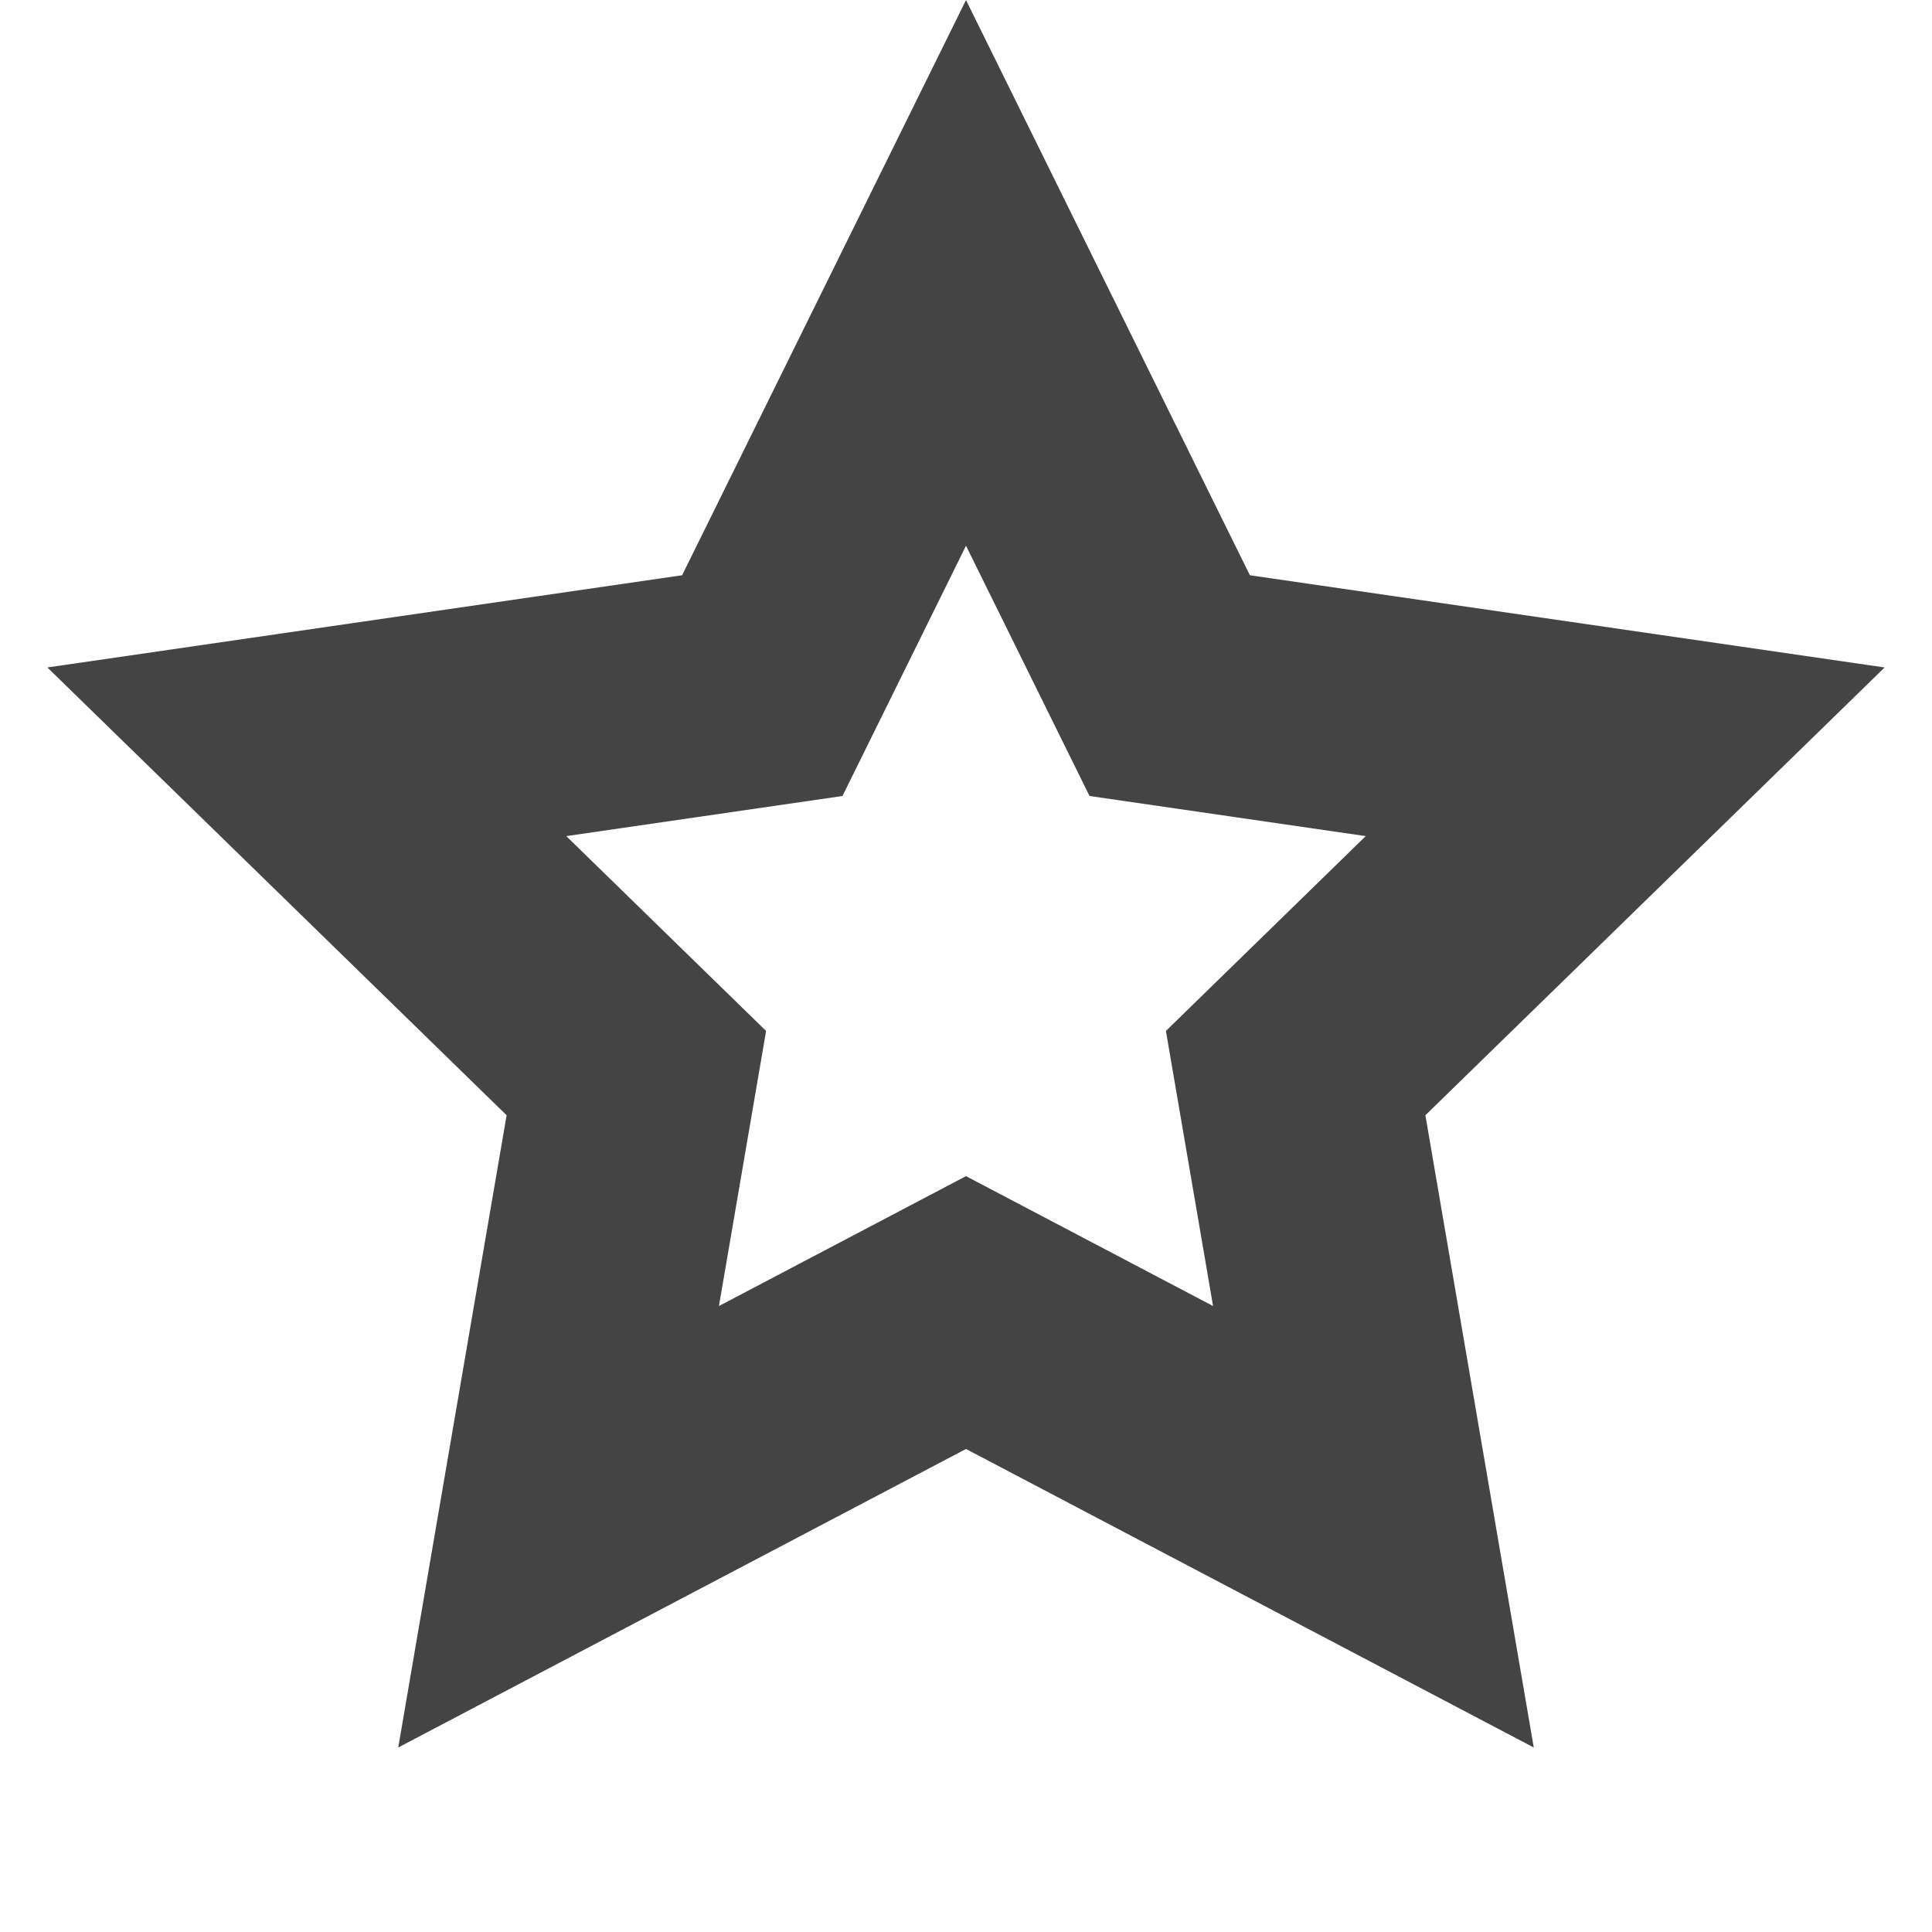<?xml version="1.0" encoding="UTF-8"?>
<svg width="16px" height="16px" viewBox="0 0 16 16" version="1.1" xmlns="http://www.w3.org/2000/svg" xmlns:xlink="http://www.w3.org/1999/xlink">
    <!-- Generator: Sketch 52.6 (67491) - http://www.bohemiancoding.com/sketch -->
    <title>星星</title>
    <desc>Created with Sketch.</desc>
    <g id="星星" stroke="none" stroke-width="1" fill="none" fill-rule="evenodd">
        <path d="M11.374,12.644 L10.73,8.887 L13.459,6.226 L9.687,5.678 L8,2.26 L6.313,5.678 L2.541,6.226 L5.27,8.887 L4.626,12.644 L8,10.87 L11.374,12.644 Z" id="星形" stroke="#444444" stroke-width="2" fill-rule="nonzero"></path>
    </g>
</svg>